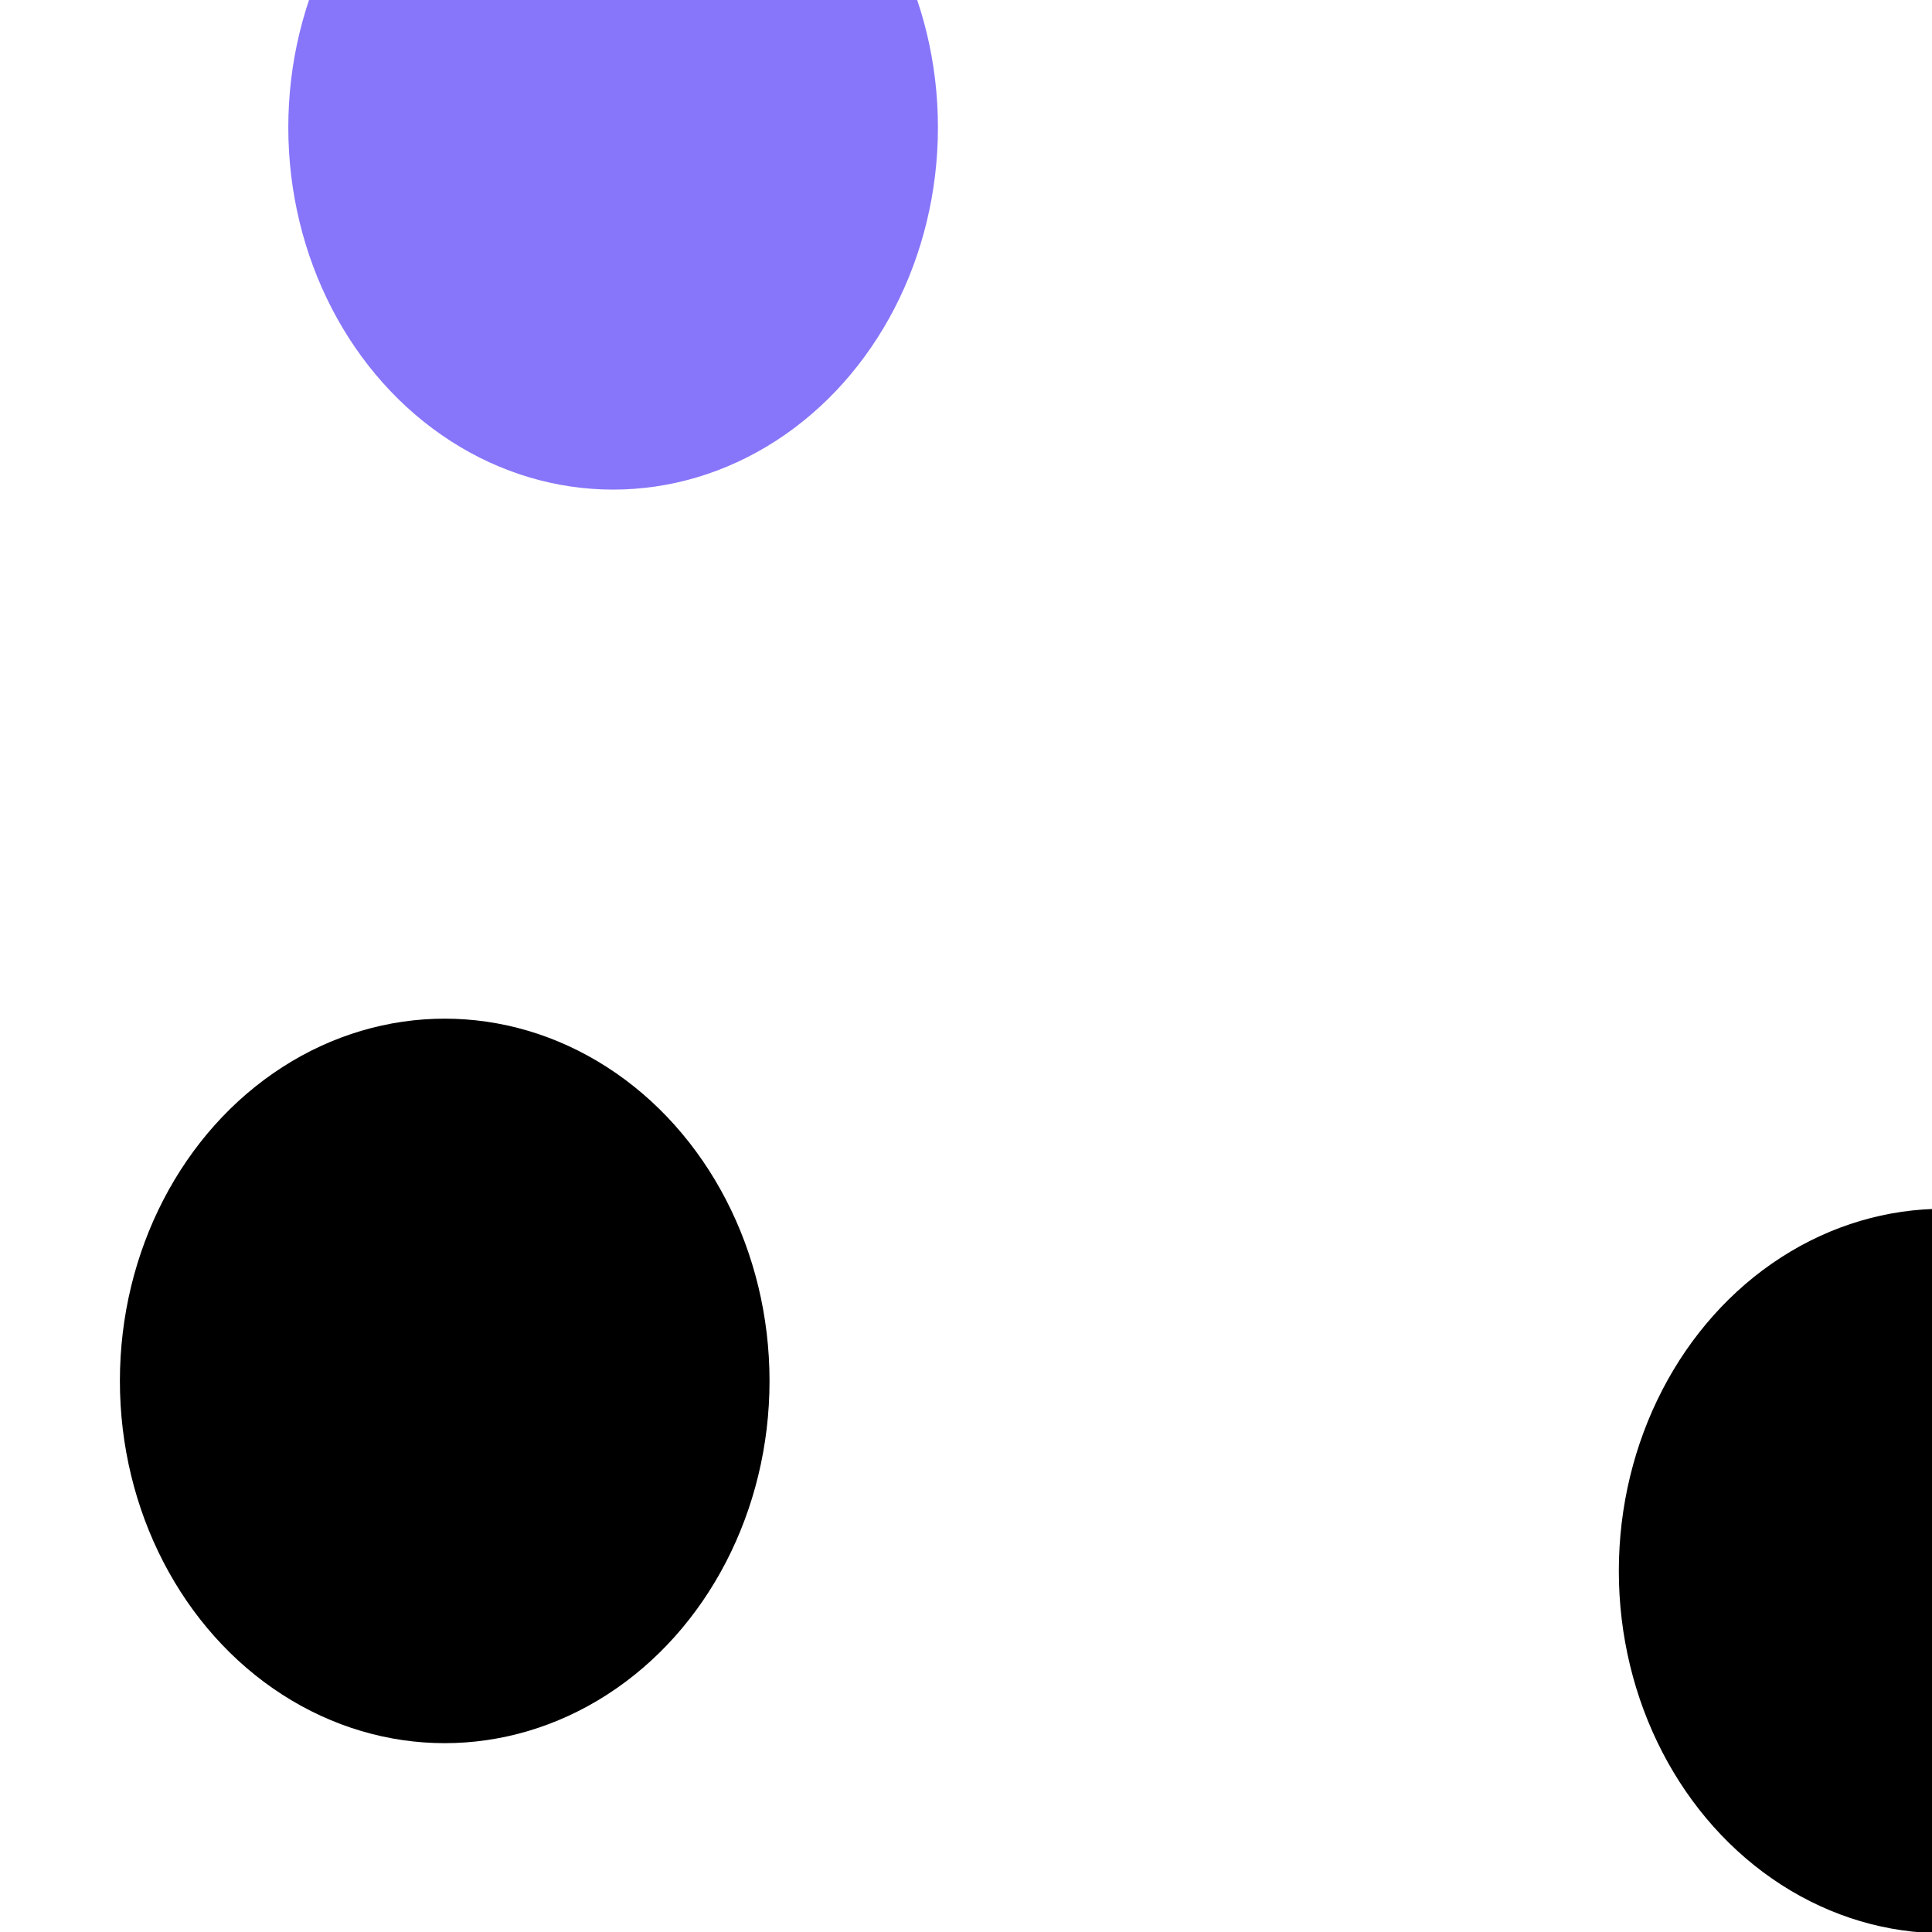 <svg xmlns="http://www.w3.org/2000/svg" version="1.1" xmlns:xlink="http://www.w3.org/1999/xlink" xmlns:svgjs="http://svgjs.dev/svgjs" viewBox="0 0 800 800"><defs><filter id="bbblurry-filter" x="-100%" y="-100%" width="400%" height="400%" filterUnits="objectBoundingBox" primitiveUnits="userSpaceOnUse" color-interpolation-filters="sRGB">
	<feGaussianBlur stdDeviation="78" x="0%" y="0%" width="100%" height="100%" in="SourceGraphic" edgeMode="none" result="blur"></feGaussianBlur></filter></defs><g filter="url(#bbblurry-filter)"><ellipse rx="134.5" ry="150" cx="184.145" cy="571.808" fill="hsla(272, 99%, 54%, 1.00)"></ellipse><ellipse rx="134.5" ry="150" cx="253.877" cy="52.734" fill="#8776f9ff"></ellipse><ellipse rx="134.5" ry="150" cx="804.821" cy="650.529" fill="hsla(272, 51%, 71%, 1.00)"></ellipse></g></svg>